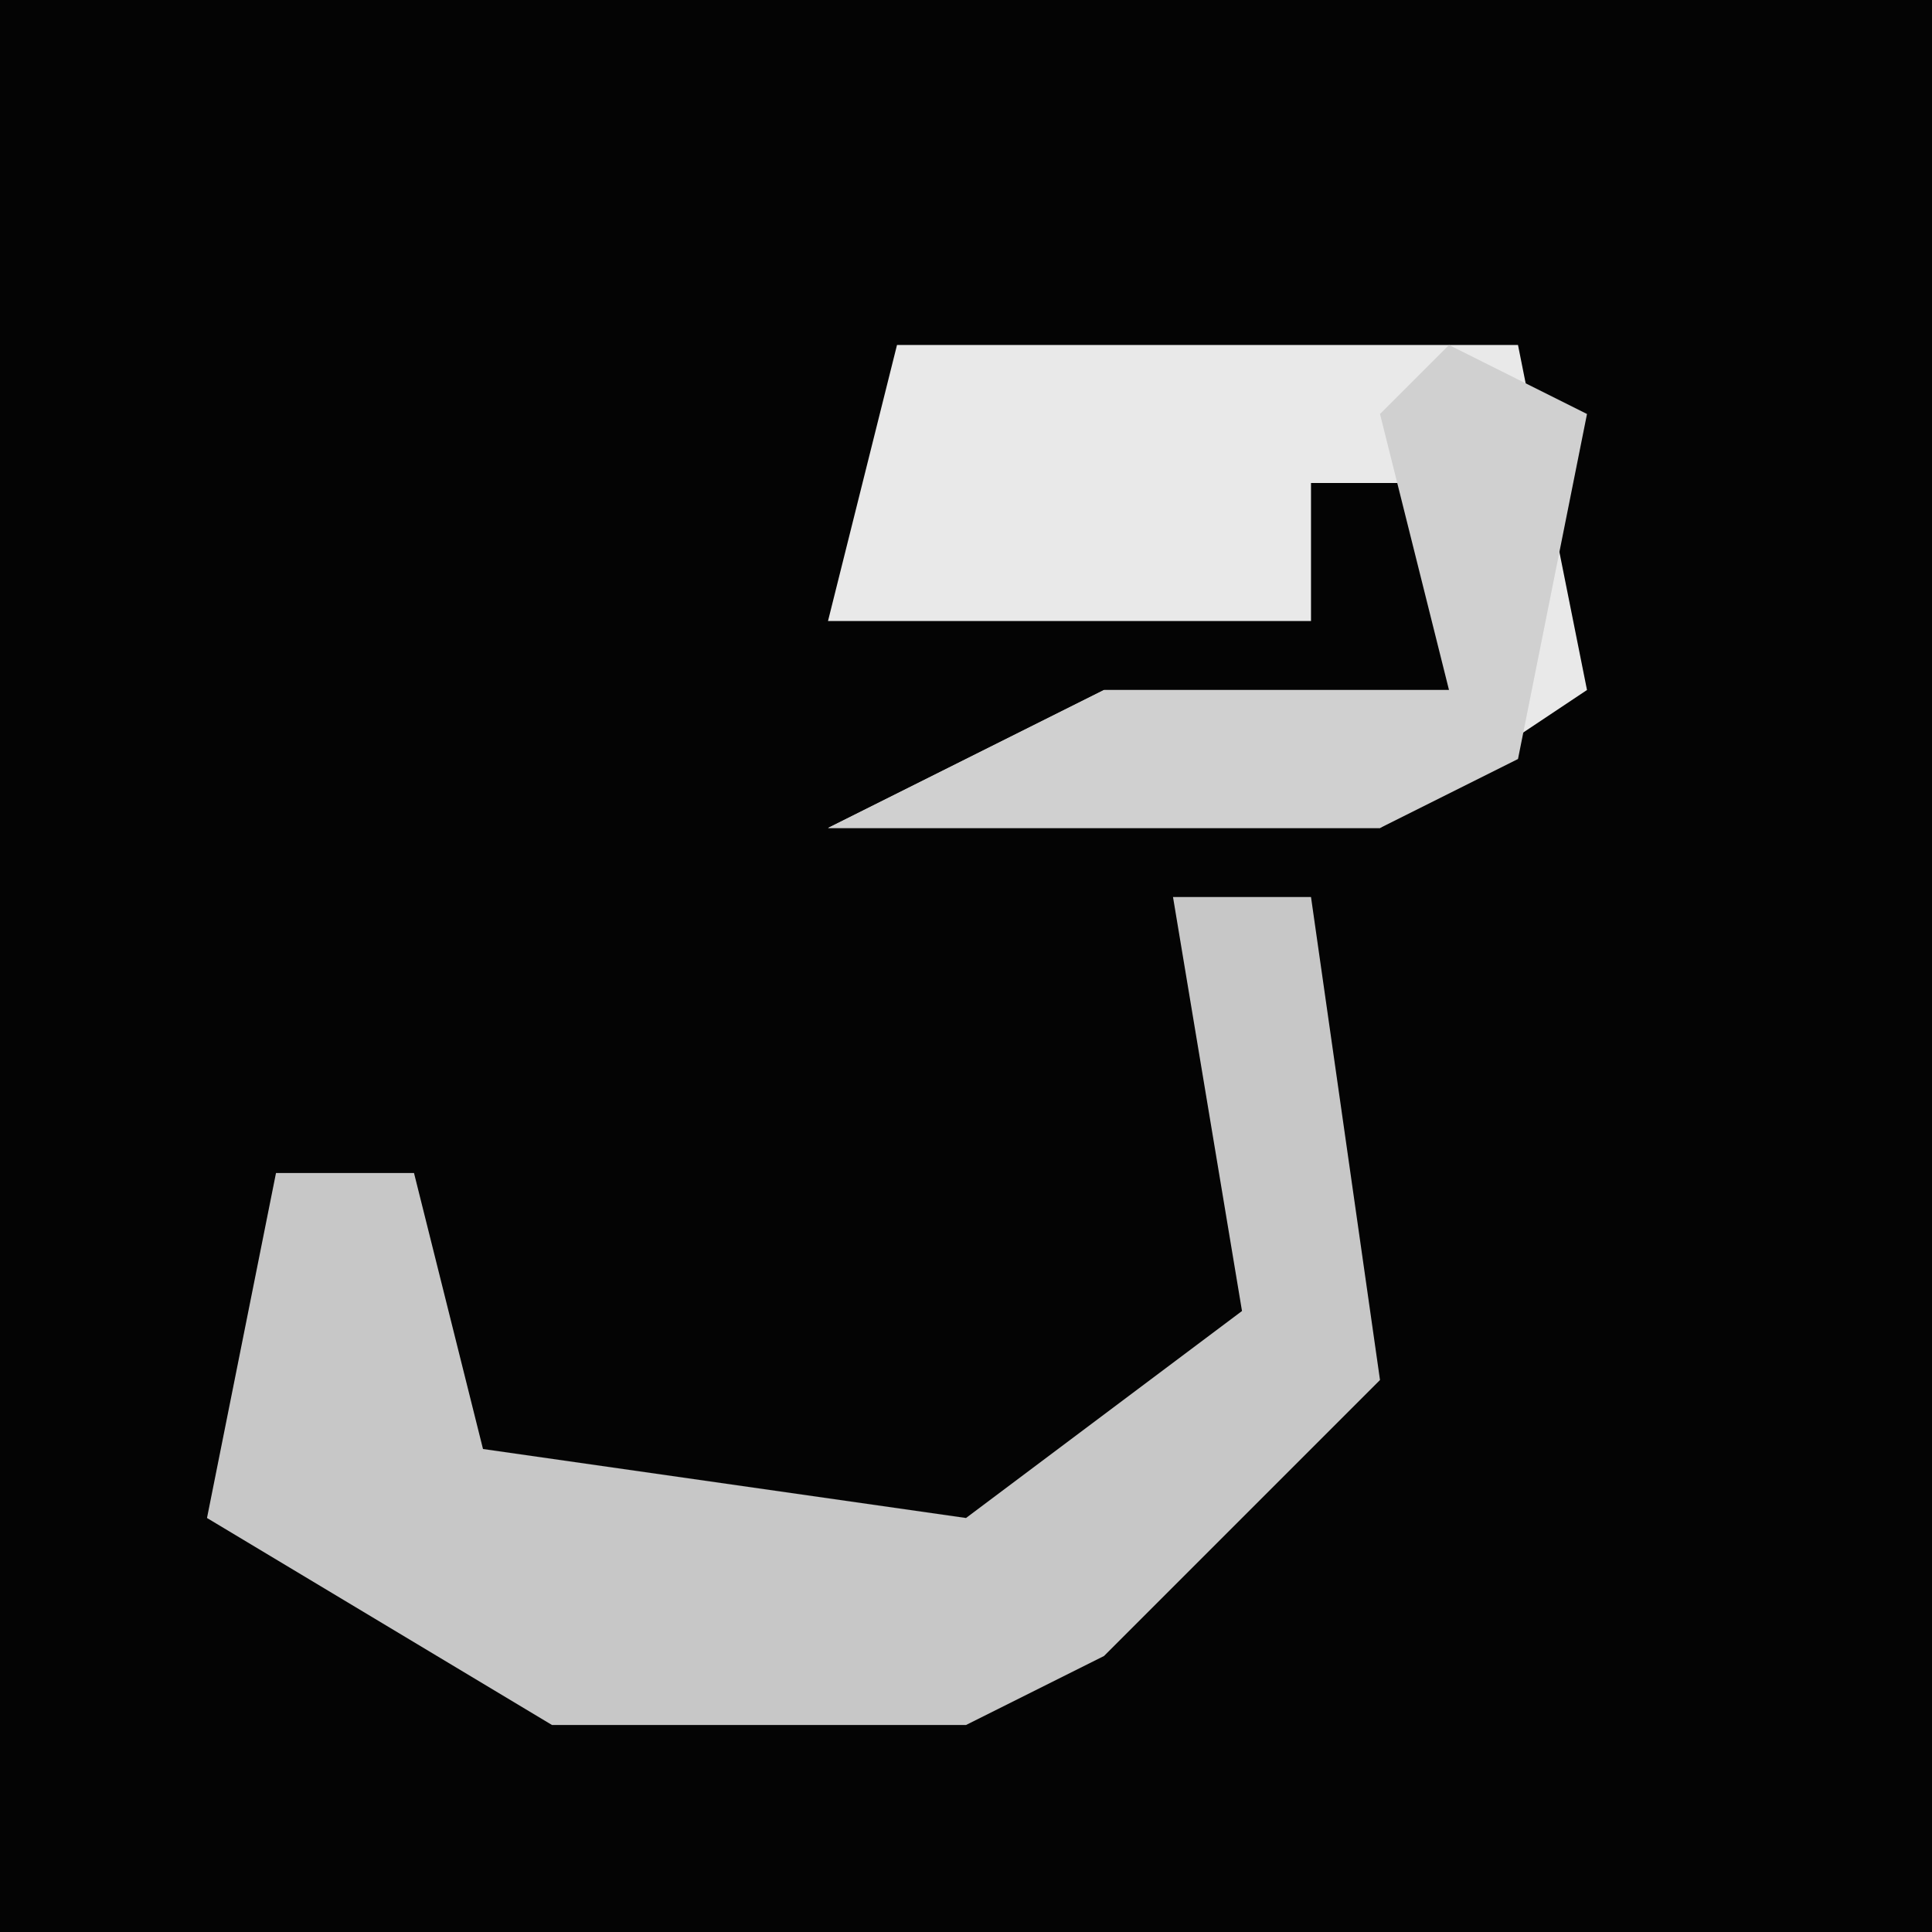 <?xml version="1.0" encoding="UTF-8"?>
<svg version="1.1" xmlns="http://www.w3.org/2000/svg" width="28" height="28">
<path d="M0,0 L28,0 L28,28 L0,28 Z " fill="#040404" transform="translate(0,0)"/>
<path d="M0,0 L2,0 L3,7 L-1,11 L-3,12 L-9,12 L-14,9 L-13,4 L-11,4 L-10,8 L-3,9 L1,6 Z " fill="#C7C7C7" transform="translate(17,13)"/>
<path d="M0,0 L9,0 L10,5 L7,7 L-1,7 L3,5 L8,5 L8,2 L6,2 L6,4 L-1,4 Z " fill="#E9E9E9" transform="translate(13,5)"/>
<path d="M0,0 L2,1 L1,6 L-1,7 L-9,7 L-5,5 L0,5 L-1,1 Z " fill="#D0D0D0" transform="translate(21,5)"/>
</svg>
